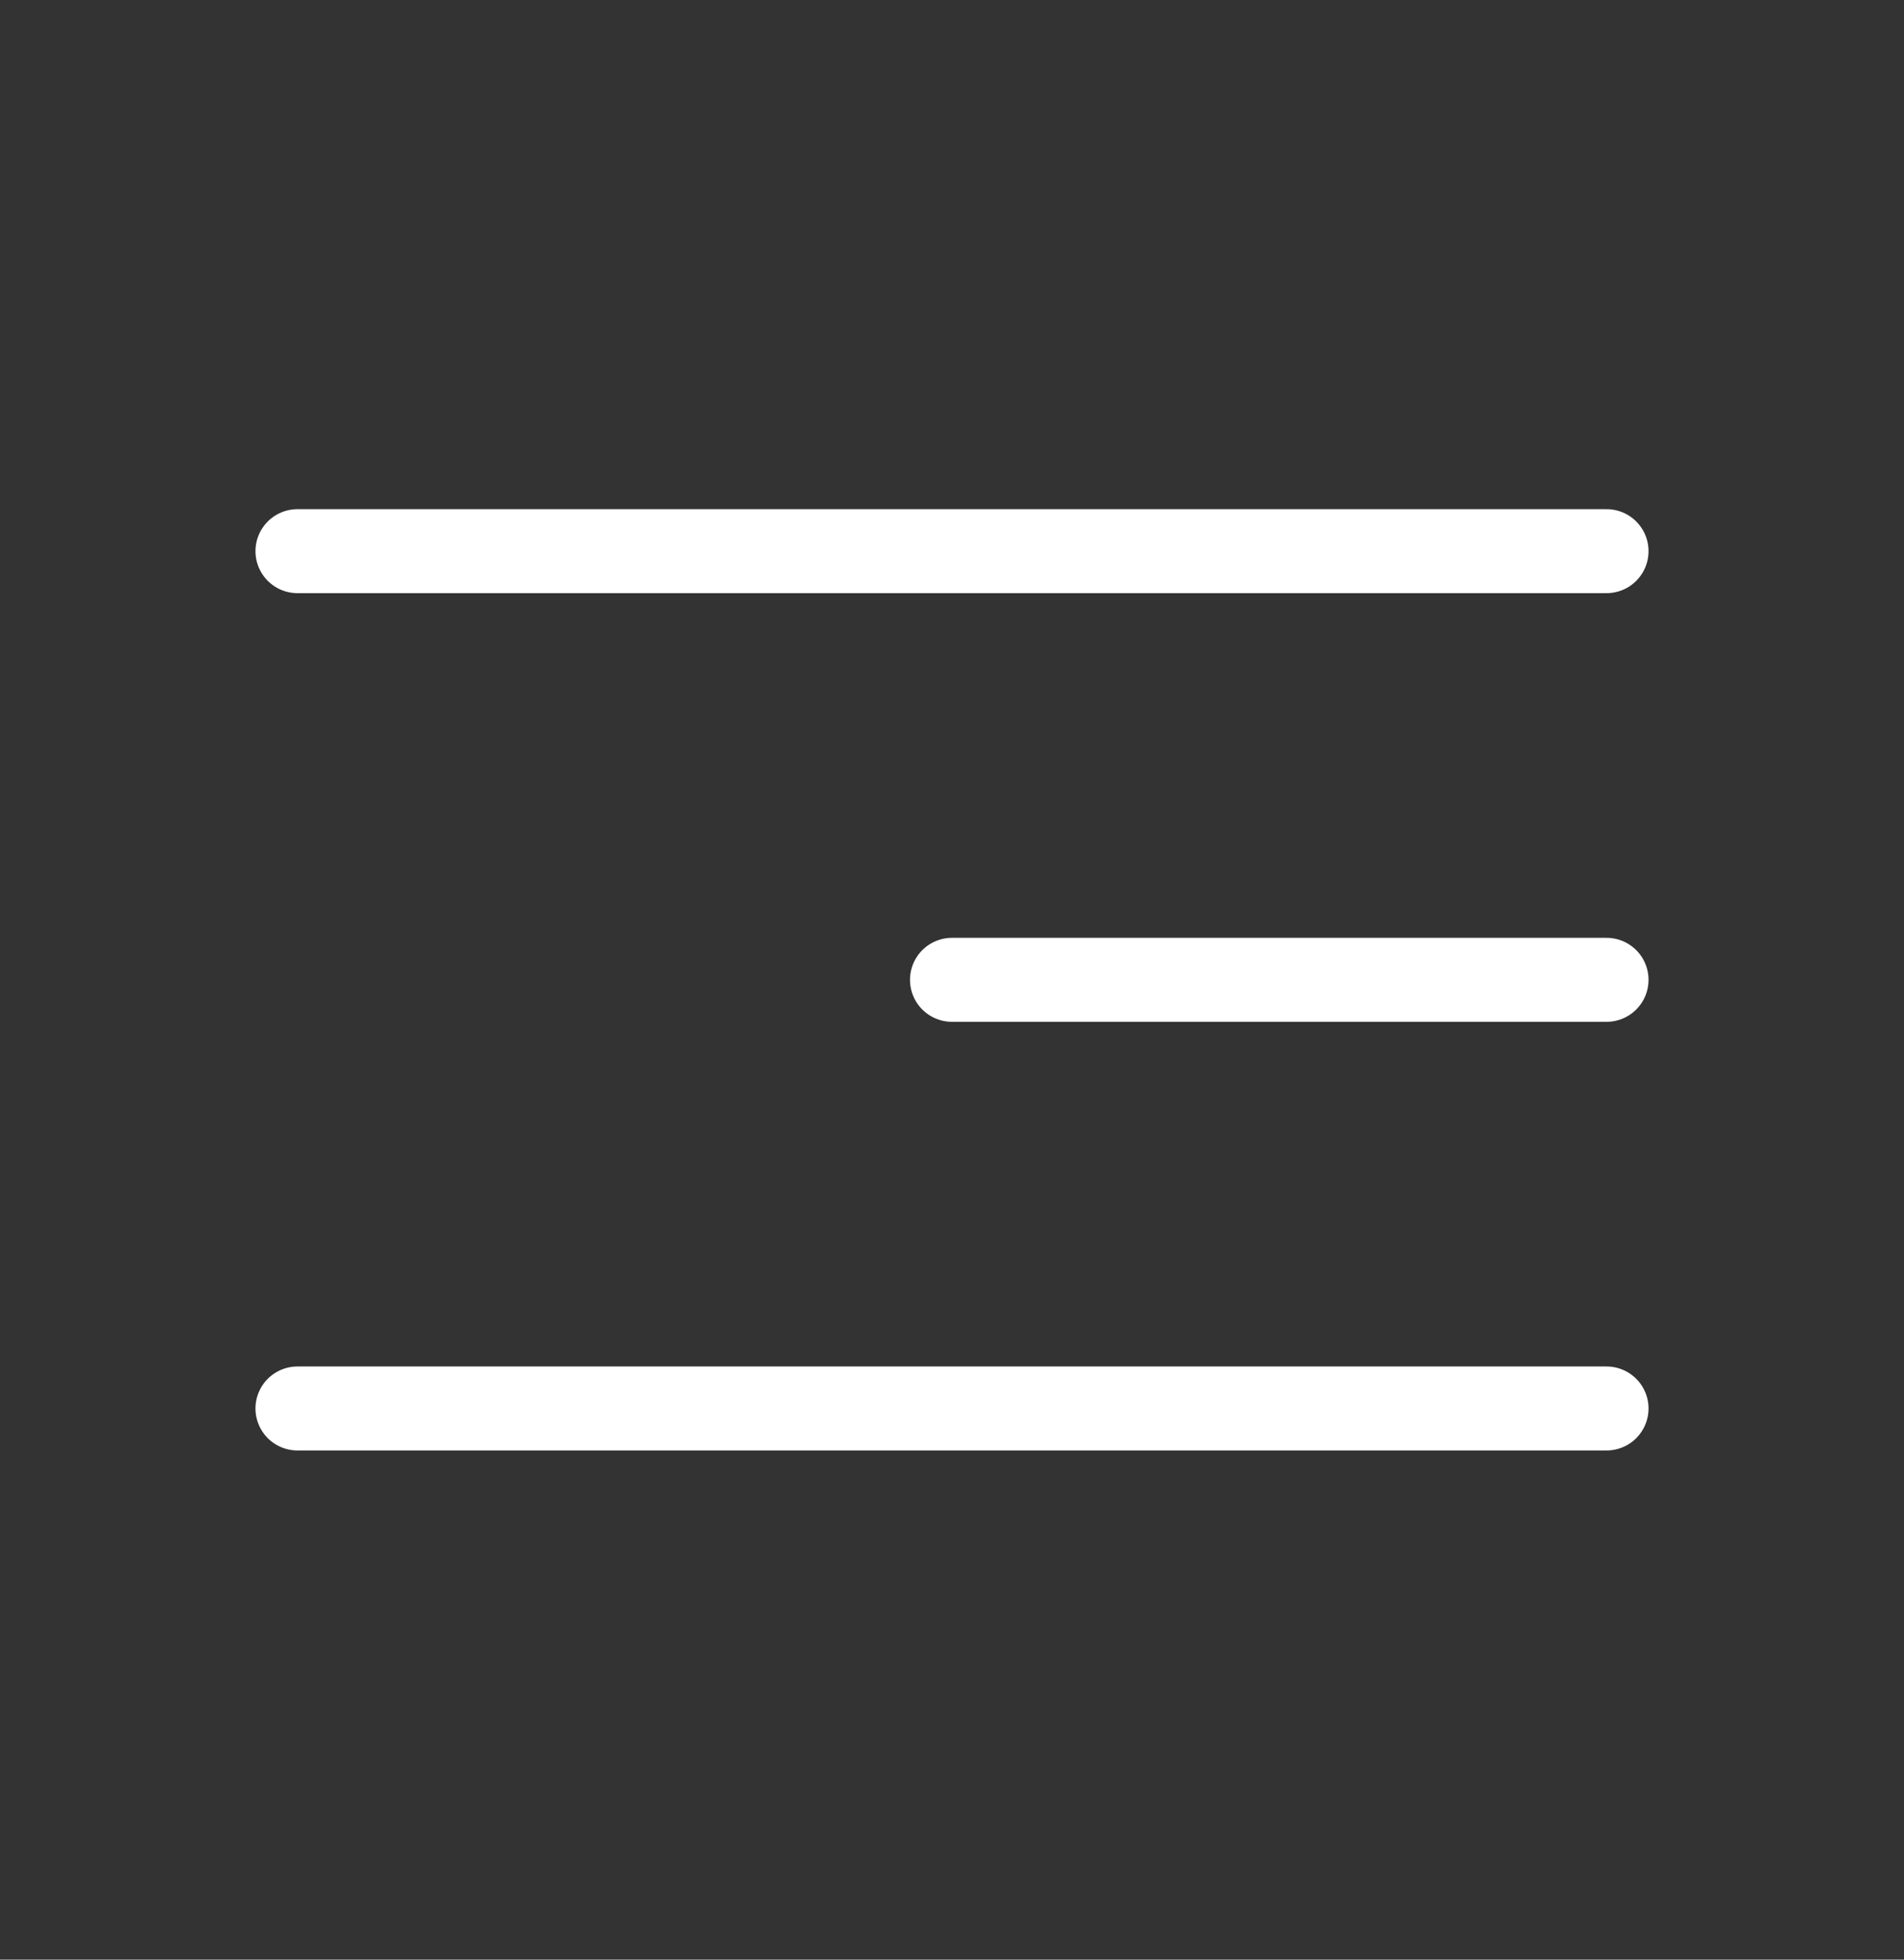<svg width="34" height="35" viewBox="0 0 34 35" fill="none" xmlns="http://www.w3.org/2000/svg">
<rect x="0" y="0" width="34" height="35" fill="#333333" stroke="none"/>
<path d="M28.688 25.156L5.312 25.156M28.688 17.5L17 17.5M28.688 9.844L5.312 9.844" stroke="white" stroke-width="1.5" stroke-linecap="round" stroke-linejoin="round"/>
</svg>
